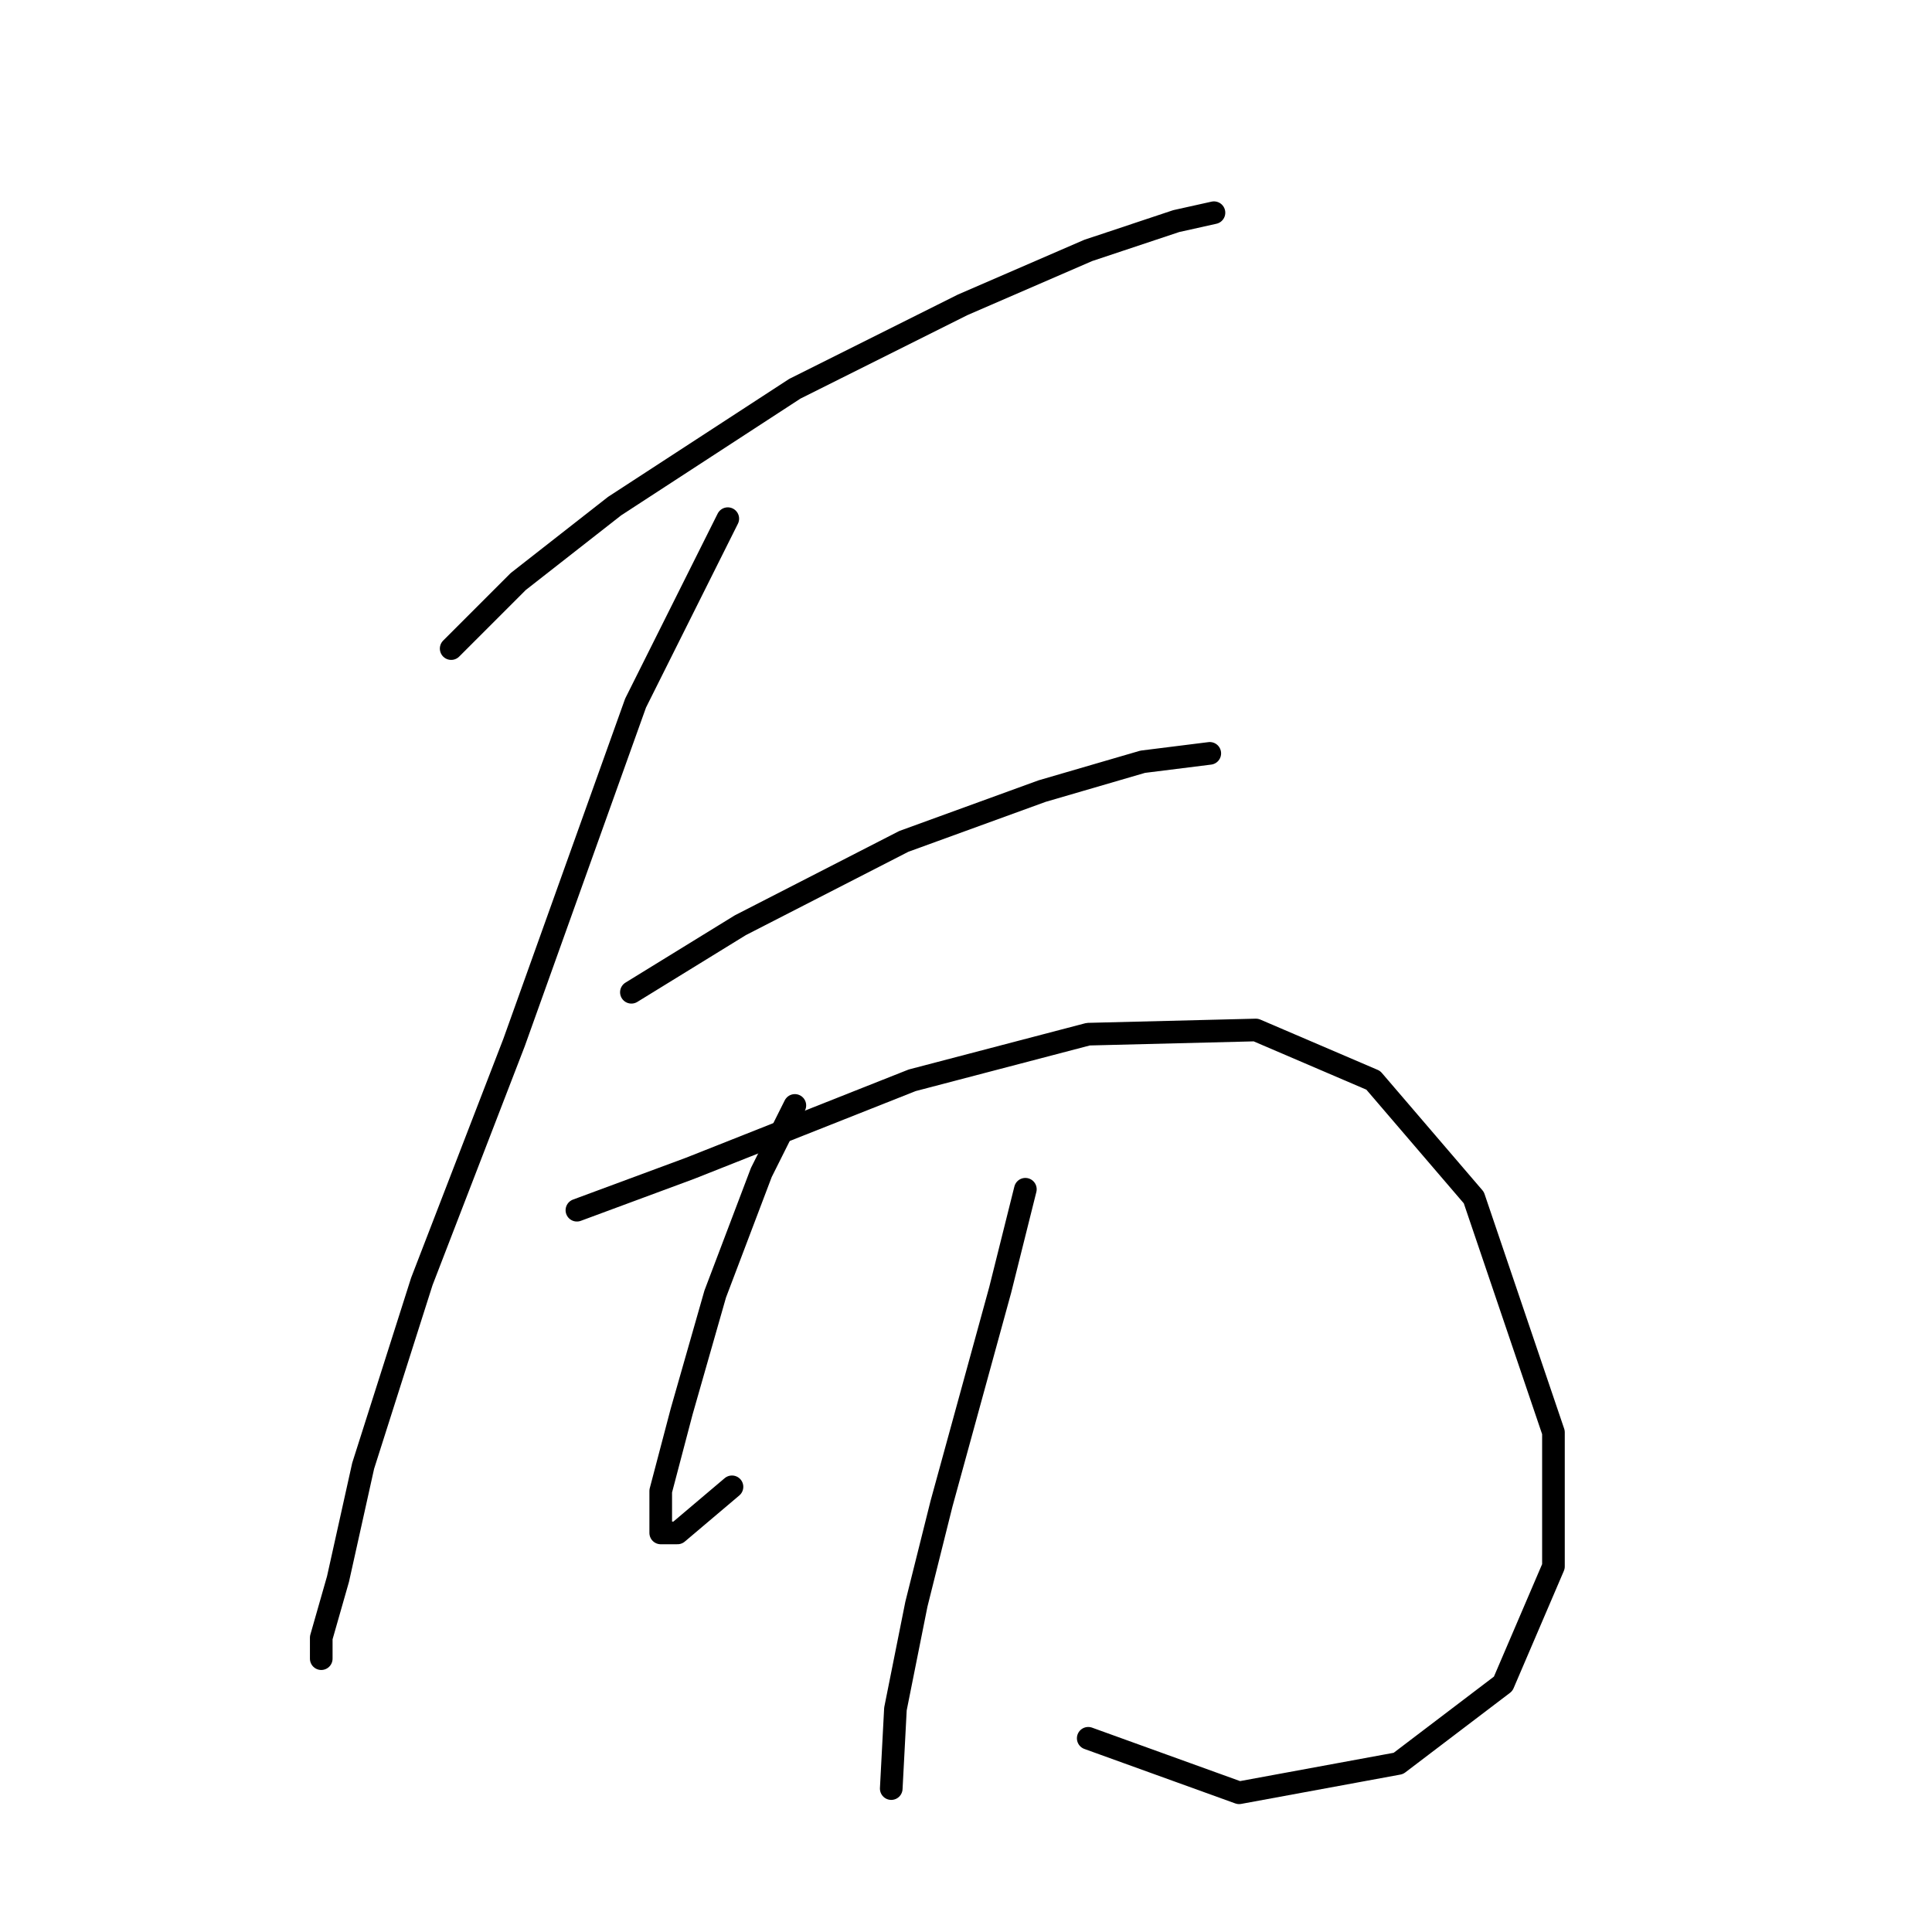 <?xml version="1.0" standalone="no"?>
    <svg width="256" height="256" xmlns="http://www.w3.org/2000/svg" version="1.1">
    <polyline stroke="black" stroke-width="3" stroke-linecap="round" fill="transparent" stroke-linejoin="round" points="59.783 85.941 68.668 77.056 81.441 67.06 105.322 51.51 127.536 40.403 144.196 33.183 155.859 29.296 160.857 28.185 160.857 28.185 " />
        <polyline stroke="black" stroke-width="3" stroke-linecap="round" fill="transparent" stroke-linejoin="round" points="96.436 68.726 84.218 93.161 68.113 138.145 55.895 169.8 48.12 194.235 44.788 209.23 42.567 217.005 42.567 219.781 42.567 219.781 " />
        <polyline stroke="black" stroke-width="3" stroke-linecap="round" fill="transparent" stroke-linejoin="round" points="83.663 131.48 98.102 122.595 119.761 111.488 138.087 104.823 151.416 100.936 160.302 99.825 160.302 99.825 " />
        <polyline stroke="black" stroke-width="3" stroke-linecap="round" fill="transparent" stroke-linejoin="round" points="76.443 160.359 91.438 154.805 120.872 143.143 144.196 137.034 166.41 136.479 181.96 143.143 195.289 158.693 205.84 189.792 205.84 207.564 199.176 223.114 185.292 233.665 164.189 237.553 144.196 230.333 144.196 230.333 " />
        <polyline stroke="black" stroke-width="3" stroke-linecap="round" fill="transparent" stroke-linejoin="round" points="105.322 146.475 100.879 155.361 94.77 171.466 90.327 187.016 87.55 197.567 87.55 203.121 89.772 203.121 96.991 197.012 96.991 197.012 " />
        <polyline stroke="black" stroke-width="3" stroke-linecap="round" fill="transparent" stroke-linejoin="round" points="135.866 157.582 132.534 170.91 124.759 199.233 121.427 212.562 118.65 226.446 118.095 236.997 118.095 236.997 " />
        </svg>